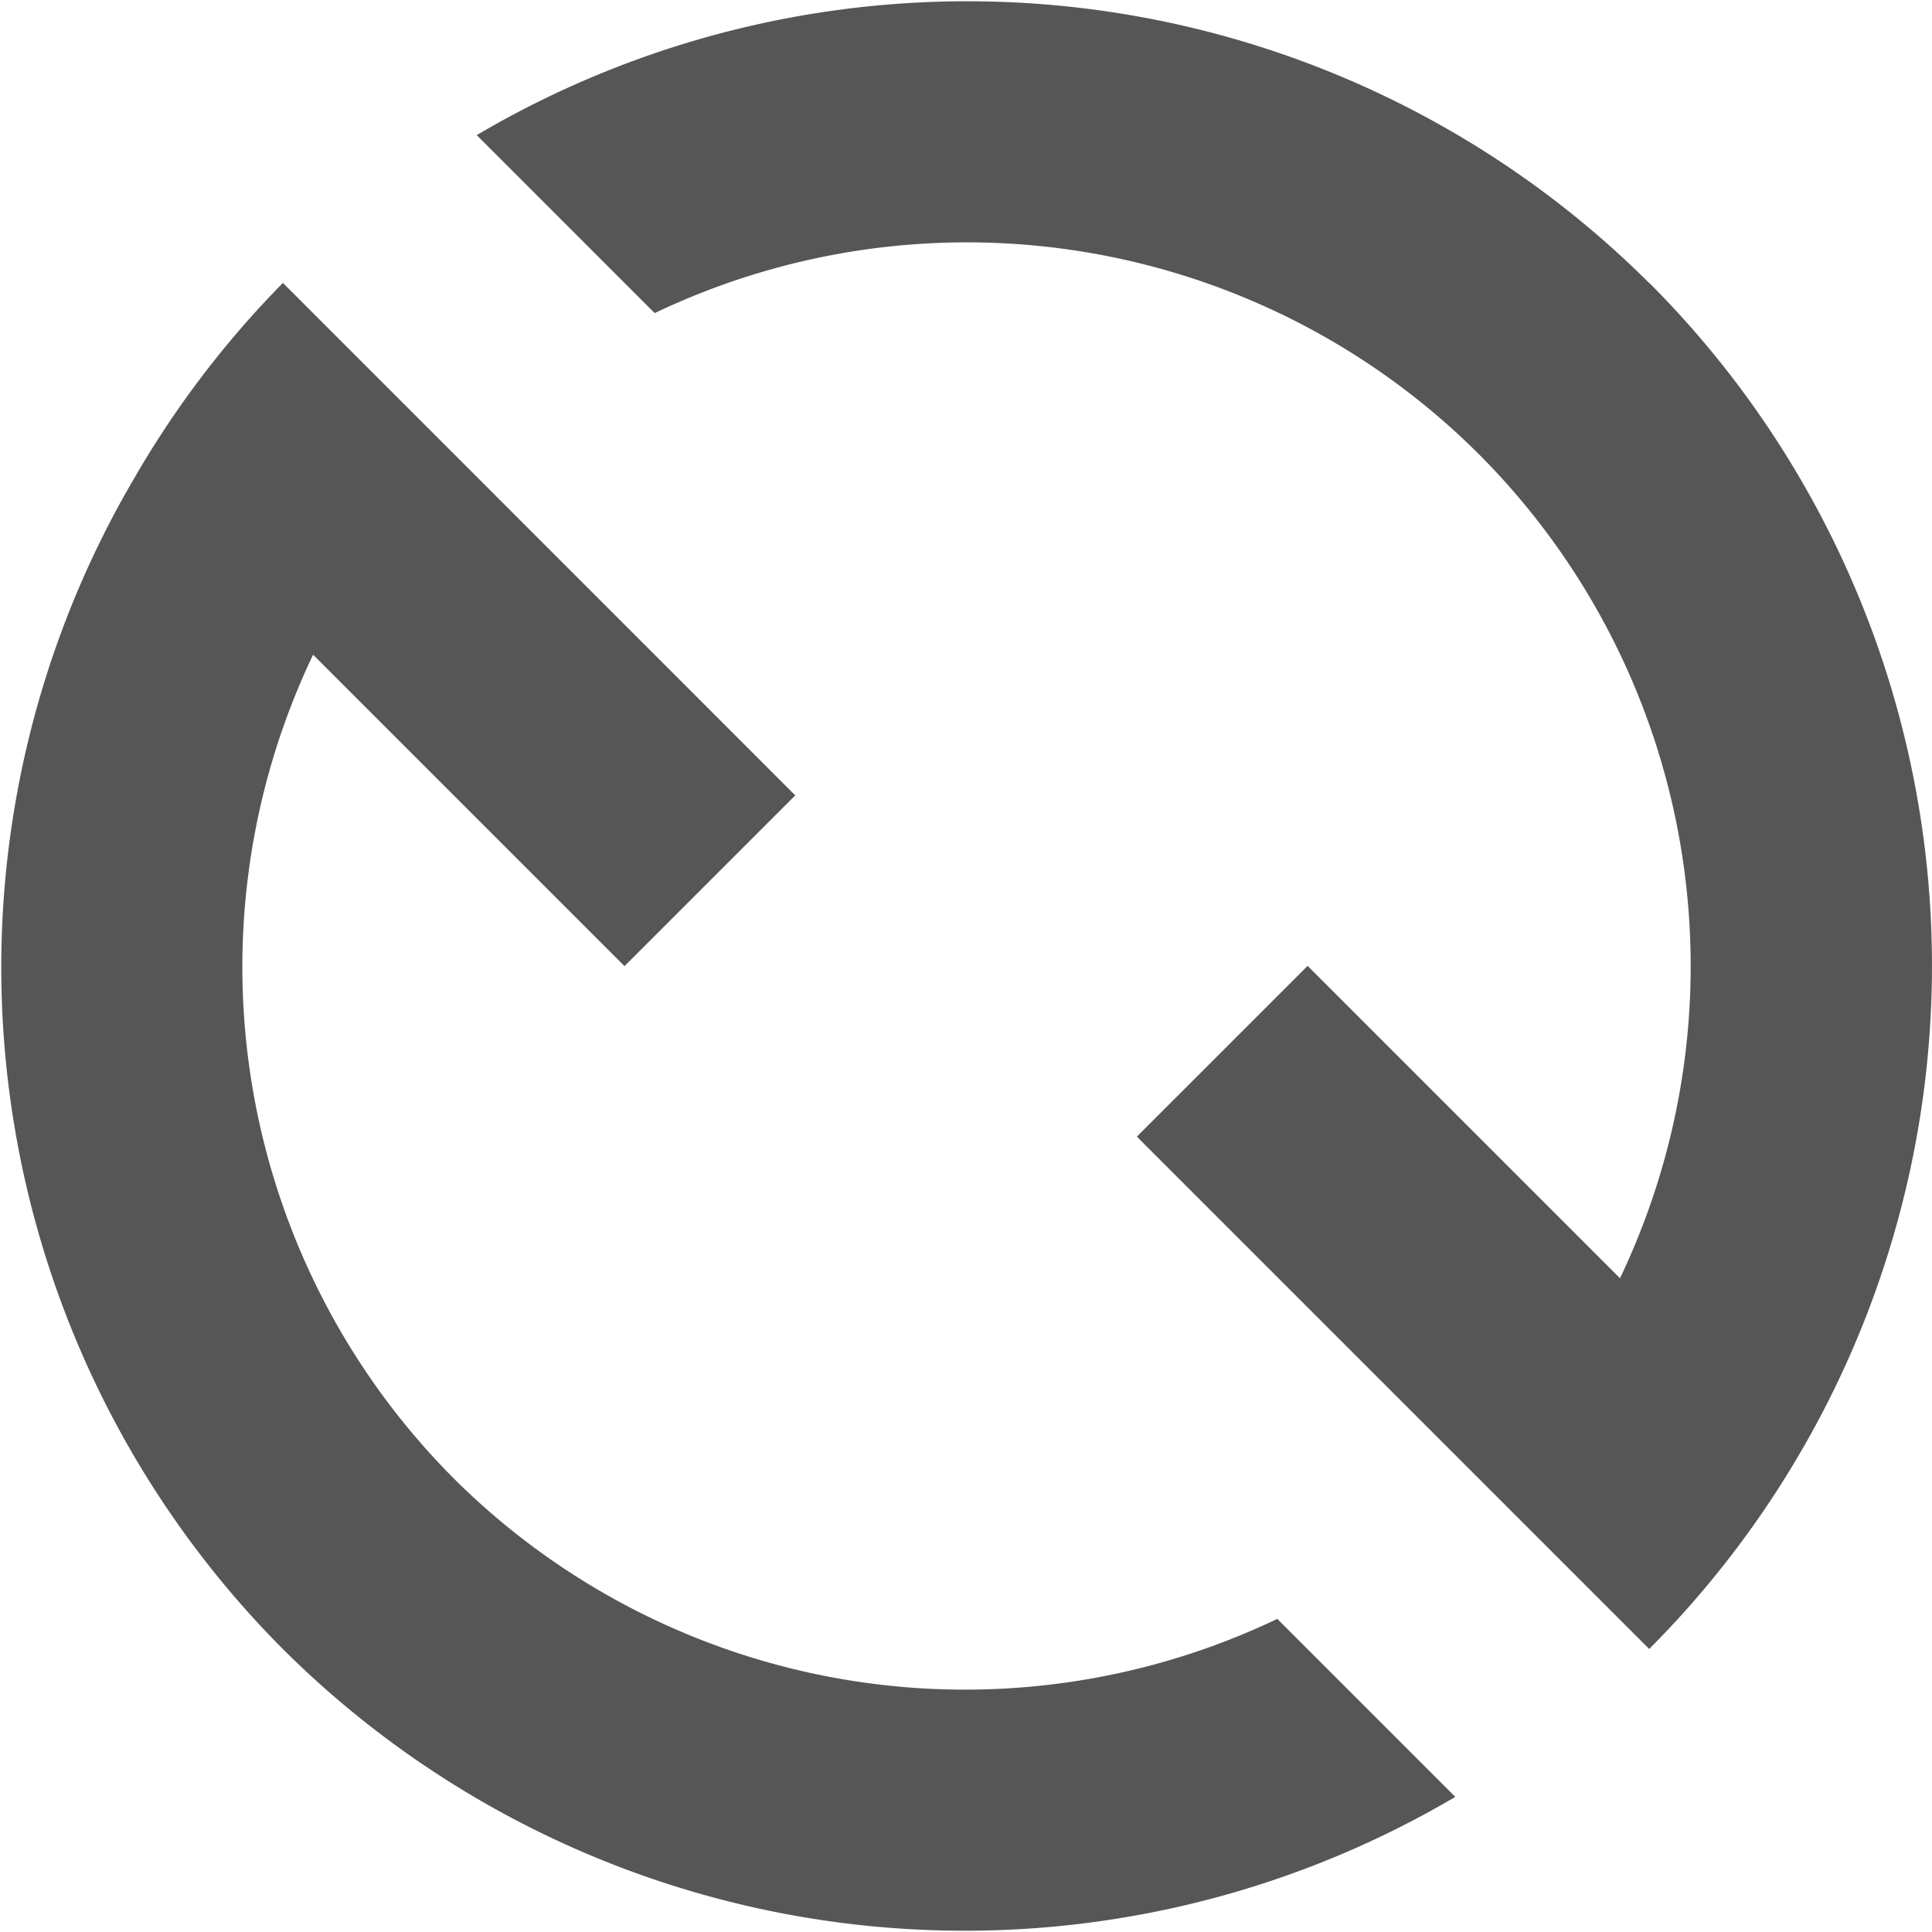<?xml version="1.0" encoding="UTF-8"?>
<svg width="16" height="16" version="1.1" xmlns="http://www.w3.org/2000/svg">
 <path d="m13.657 2.343a8 8 0 0 0-9.709-1.224l1.474 1.474a6 6 0 0 1 6.821 1.164 6 6 0 0 1 1.173 6.829l-2.587-2.587-1.414 1.414 4.243 4.243a8 8 0 0 0 1.233-1.595 8 8 0 0 0-1.233-9.719zm-11.314 0a8 8 0 0 0-1.224 1.605 8 8 0 0 0 1.224 9.709 8 8 0 0 0 9.709 1.224l-1.474-1.474a6 6 0 0 1-6.821-1.164 6 6 0 0 1-1.164-6.821l2.579 2.579 1.414-1.414z" fill="#565656" stroke-linecap="square" stroke-width="2"/>
</svg>

